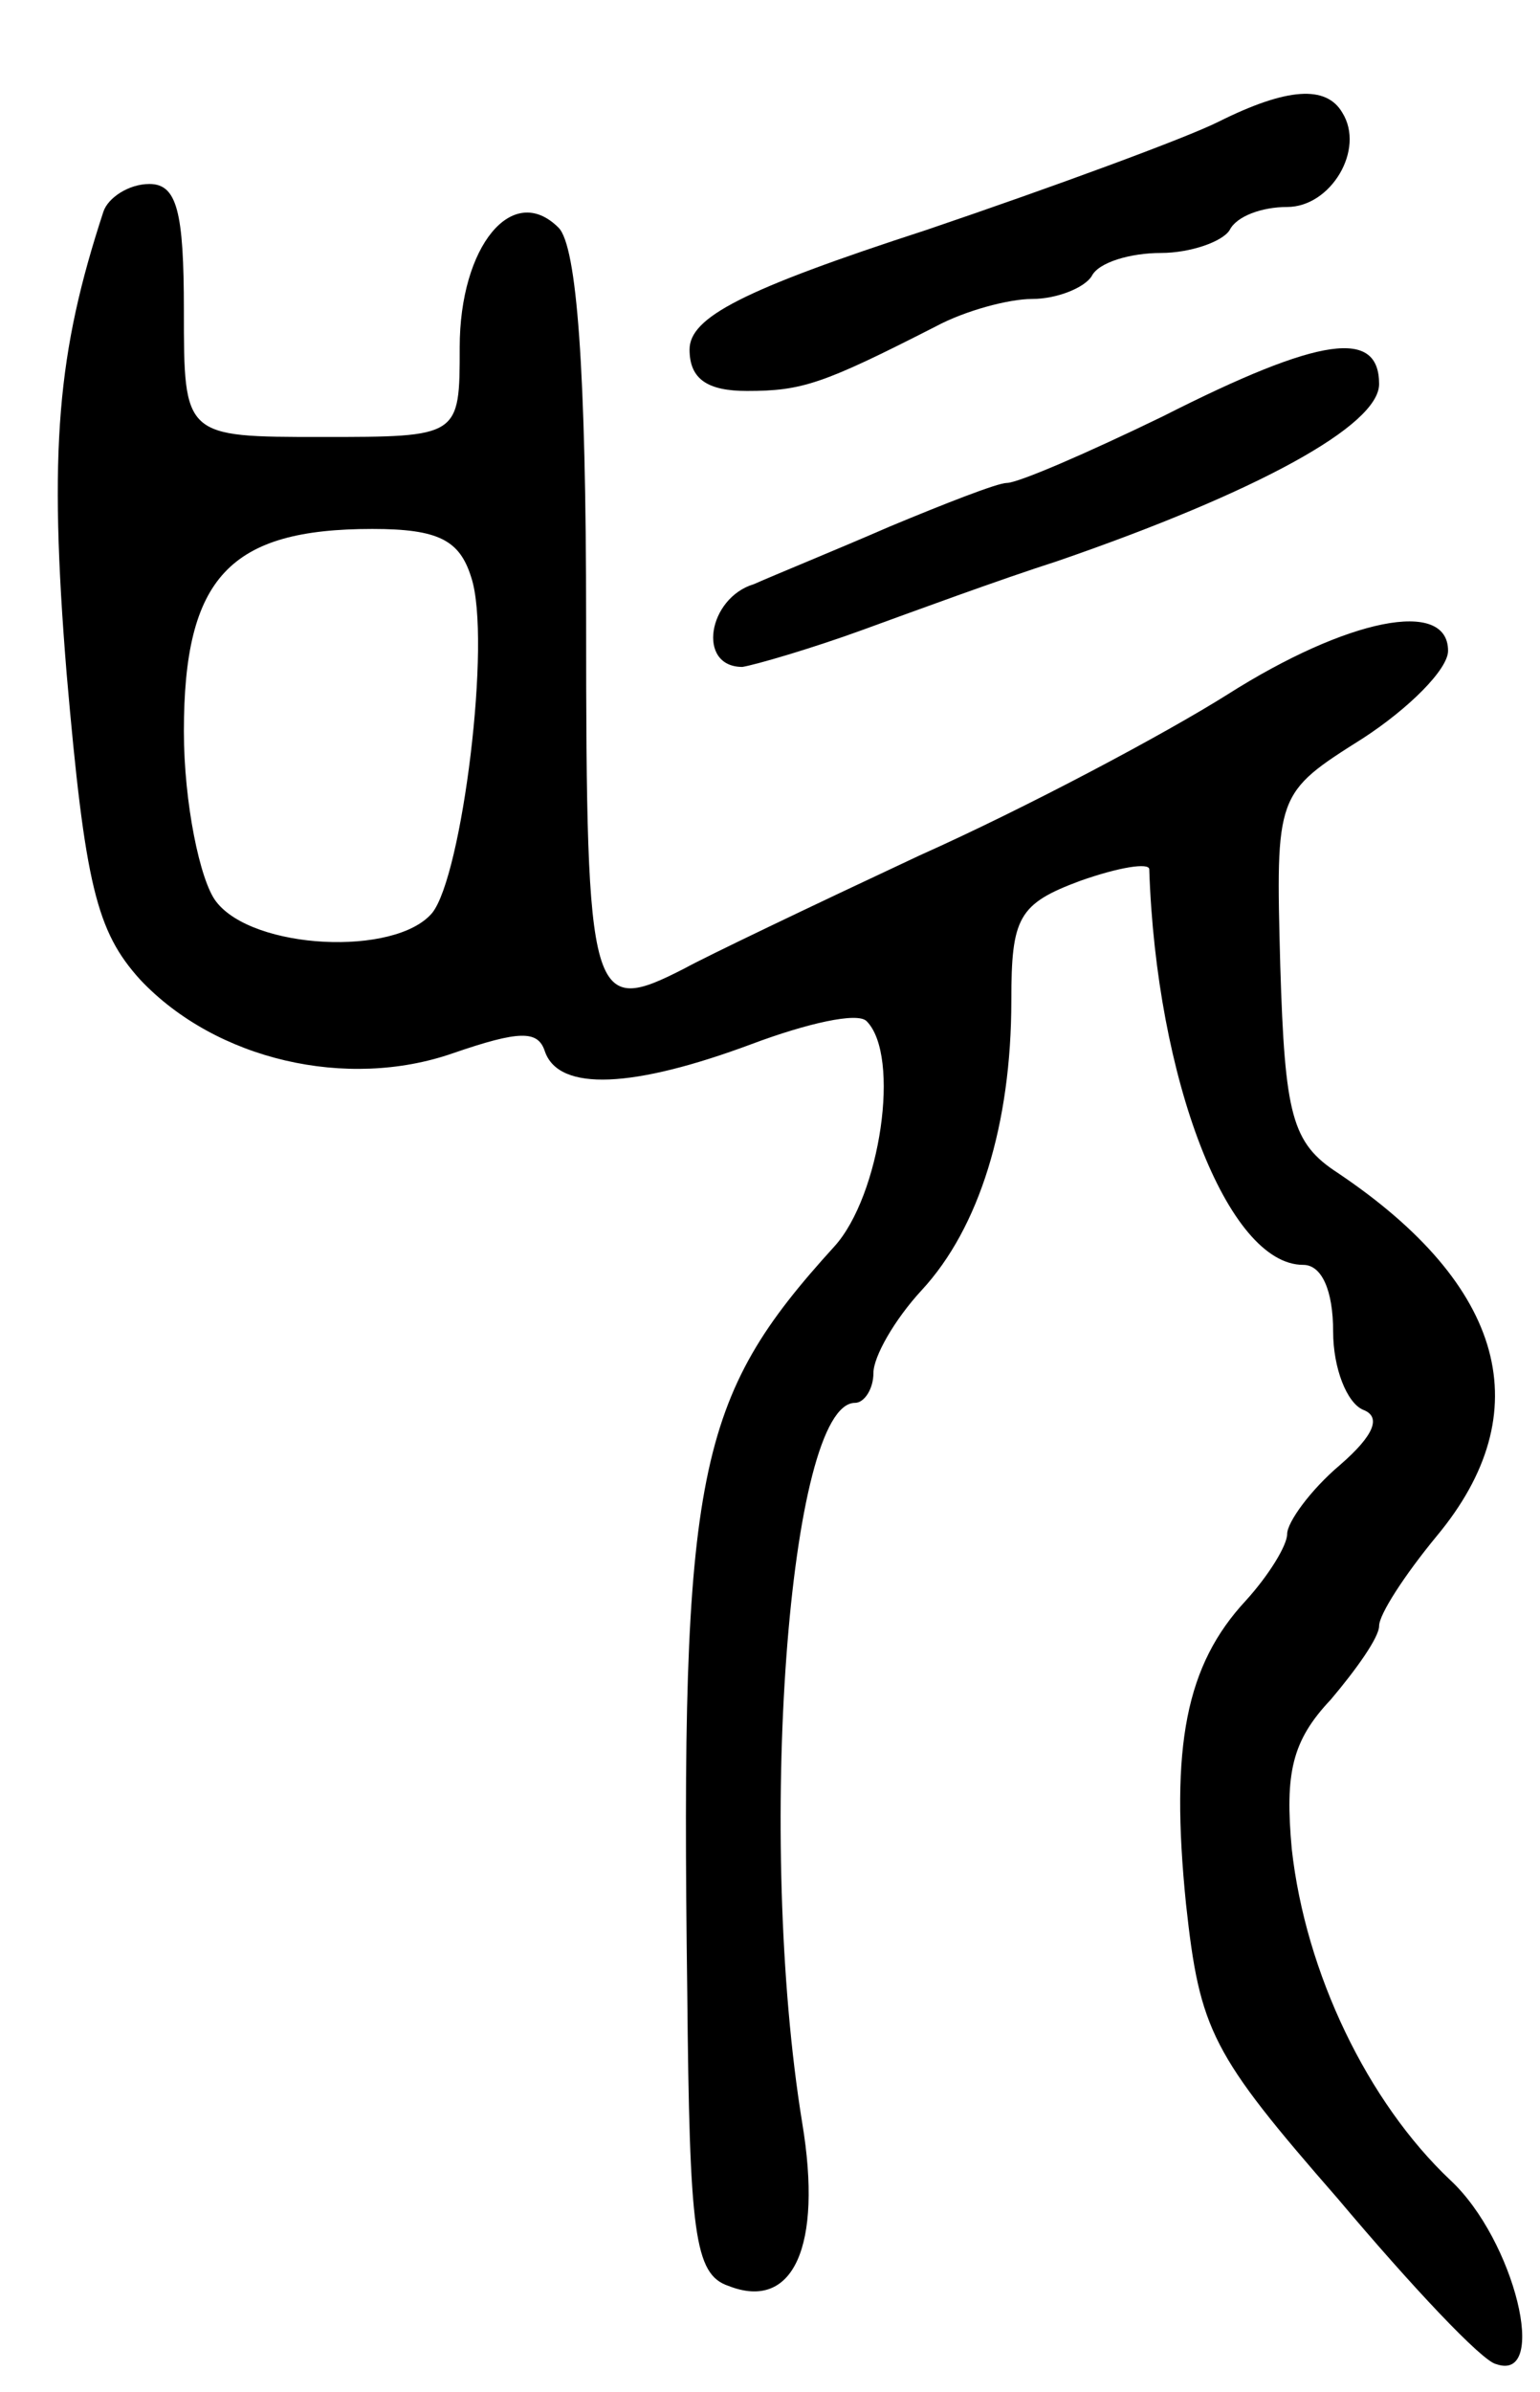 <svg version="1.0" xmlns="http://www.w3.org/2000/svg"
 width="67pt" height="104pt" viewBox="0 0 67 104"
 preserveAspectRatio="xMidYMid meet">
<g transform="translate(0,104) scale(0.1,-0.1)"
fill="#000000" stroke="none">
<path d="M530 987 c-14 -7 -71 -28 -127 -47 -80 -26 -103 -38 -103 -52 0 -13
8 -18 25 -18 24 0 33 3 82 28 13 7 32 12 42 12 11 0 23 5 26 10 3 6 17 10 30
10 13 0 27 5 30 10 3 6 14 10 25 10 19 0 34 25 24 41 -7 12 -24 11 -54 -4z"/>
<path d="M45 948 c-20 -61 -24 -103 -16 -201 8 -92 13 -112 32 -133 33 -35 90
-48 136 -32 29 10 37 10 40 1 6 -18 39 -16 90 3 24 9 46 14 50 10 15 -15 6
-76 -14 -98 -60 -66 -67 -97 -64 -324 1 -105 3 -123 18 -128 28 -11 41 17 32
71 -20 123 -6 313 23 313 4 0 8 6 8 13 0 7 9 23 21 36 25 27 39 72 39 126 0
36 3 42 30 52 17 6 30 8 30 5 3 -91 34 -172 67 -172 8 0 13 -11 13 -29 0 -16
6 -31 13 -34 8 -3 5 -11 -10 -24 -13 -11 -23 -25 -23 -30 0 -5 -8 -18 -18 -29
-26 -28 -33 -63 -26 -132 6 -55 11 -65 66 -128 32 -38 63 -71 69 -72 23 -8 8
54 -20 80 -36 34 -63 90 -69 144 -3 33 0 47 17 65 11 13 21 27 21 32 0 5 11
22 25 39 45 54 30 109 -43 158 -20 13 -23 25 -25 90 -2 75 -2 75 36 99 20 13
37 30 37 38 0 23 -44 14 -96 -19 -27 -17 -87 -49 -134 -70 -47 -22 -93 -44
-102 -49 -41 -21 -43 -16 -43 151 0 109 -4 163 -12 171 -20 20 -43 -8 -43 -52
0 -39 0 -39 -60 -39 -60 0 -60 0 -60 55 0 43 -3 55 -15 55 -9 0 -18 -6 -20
-12z m160 -159 c9 -27 -4 -130 -17 -146 -16 -19 -78 -16 -94 5 -7 9 -14 43
-14 74 0 67 20 88 82 88 29 0 38 -5 43 -21z"/>
<path d="M506 859 c-33 -16 -63 -29 -68 -29 -4 0 -27 -9 -51 -19 -23 -10 -50
-21 -59 -25 -20 -6 -25 -36 -5 -36 6 1 30 8 52 16 22 8 60 22 85 30 87 30 140
59 140 77 0 24 -25 21 -94 -14z"/>
</g>
</svg>
